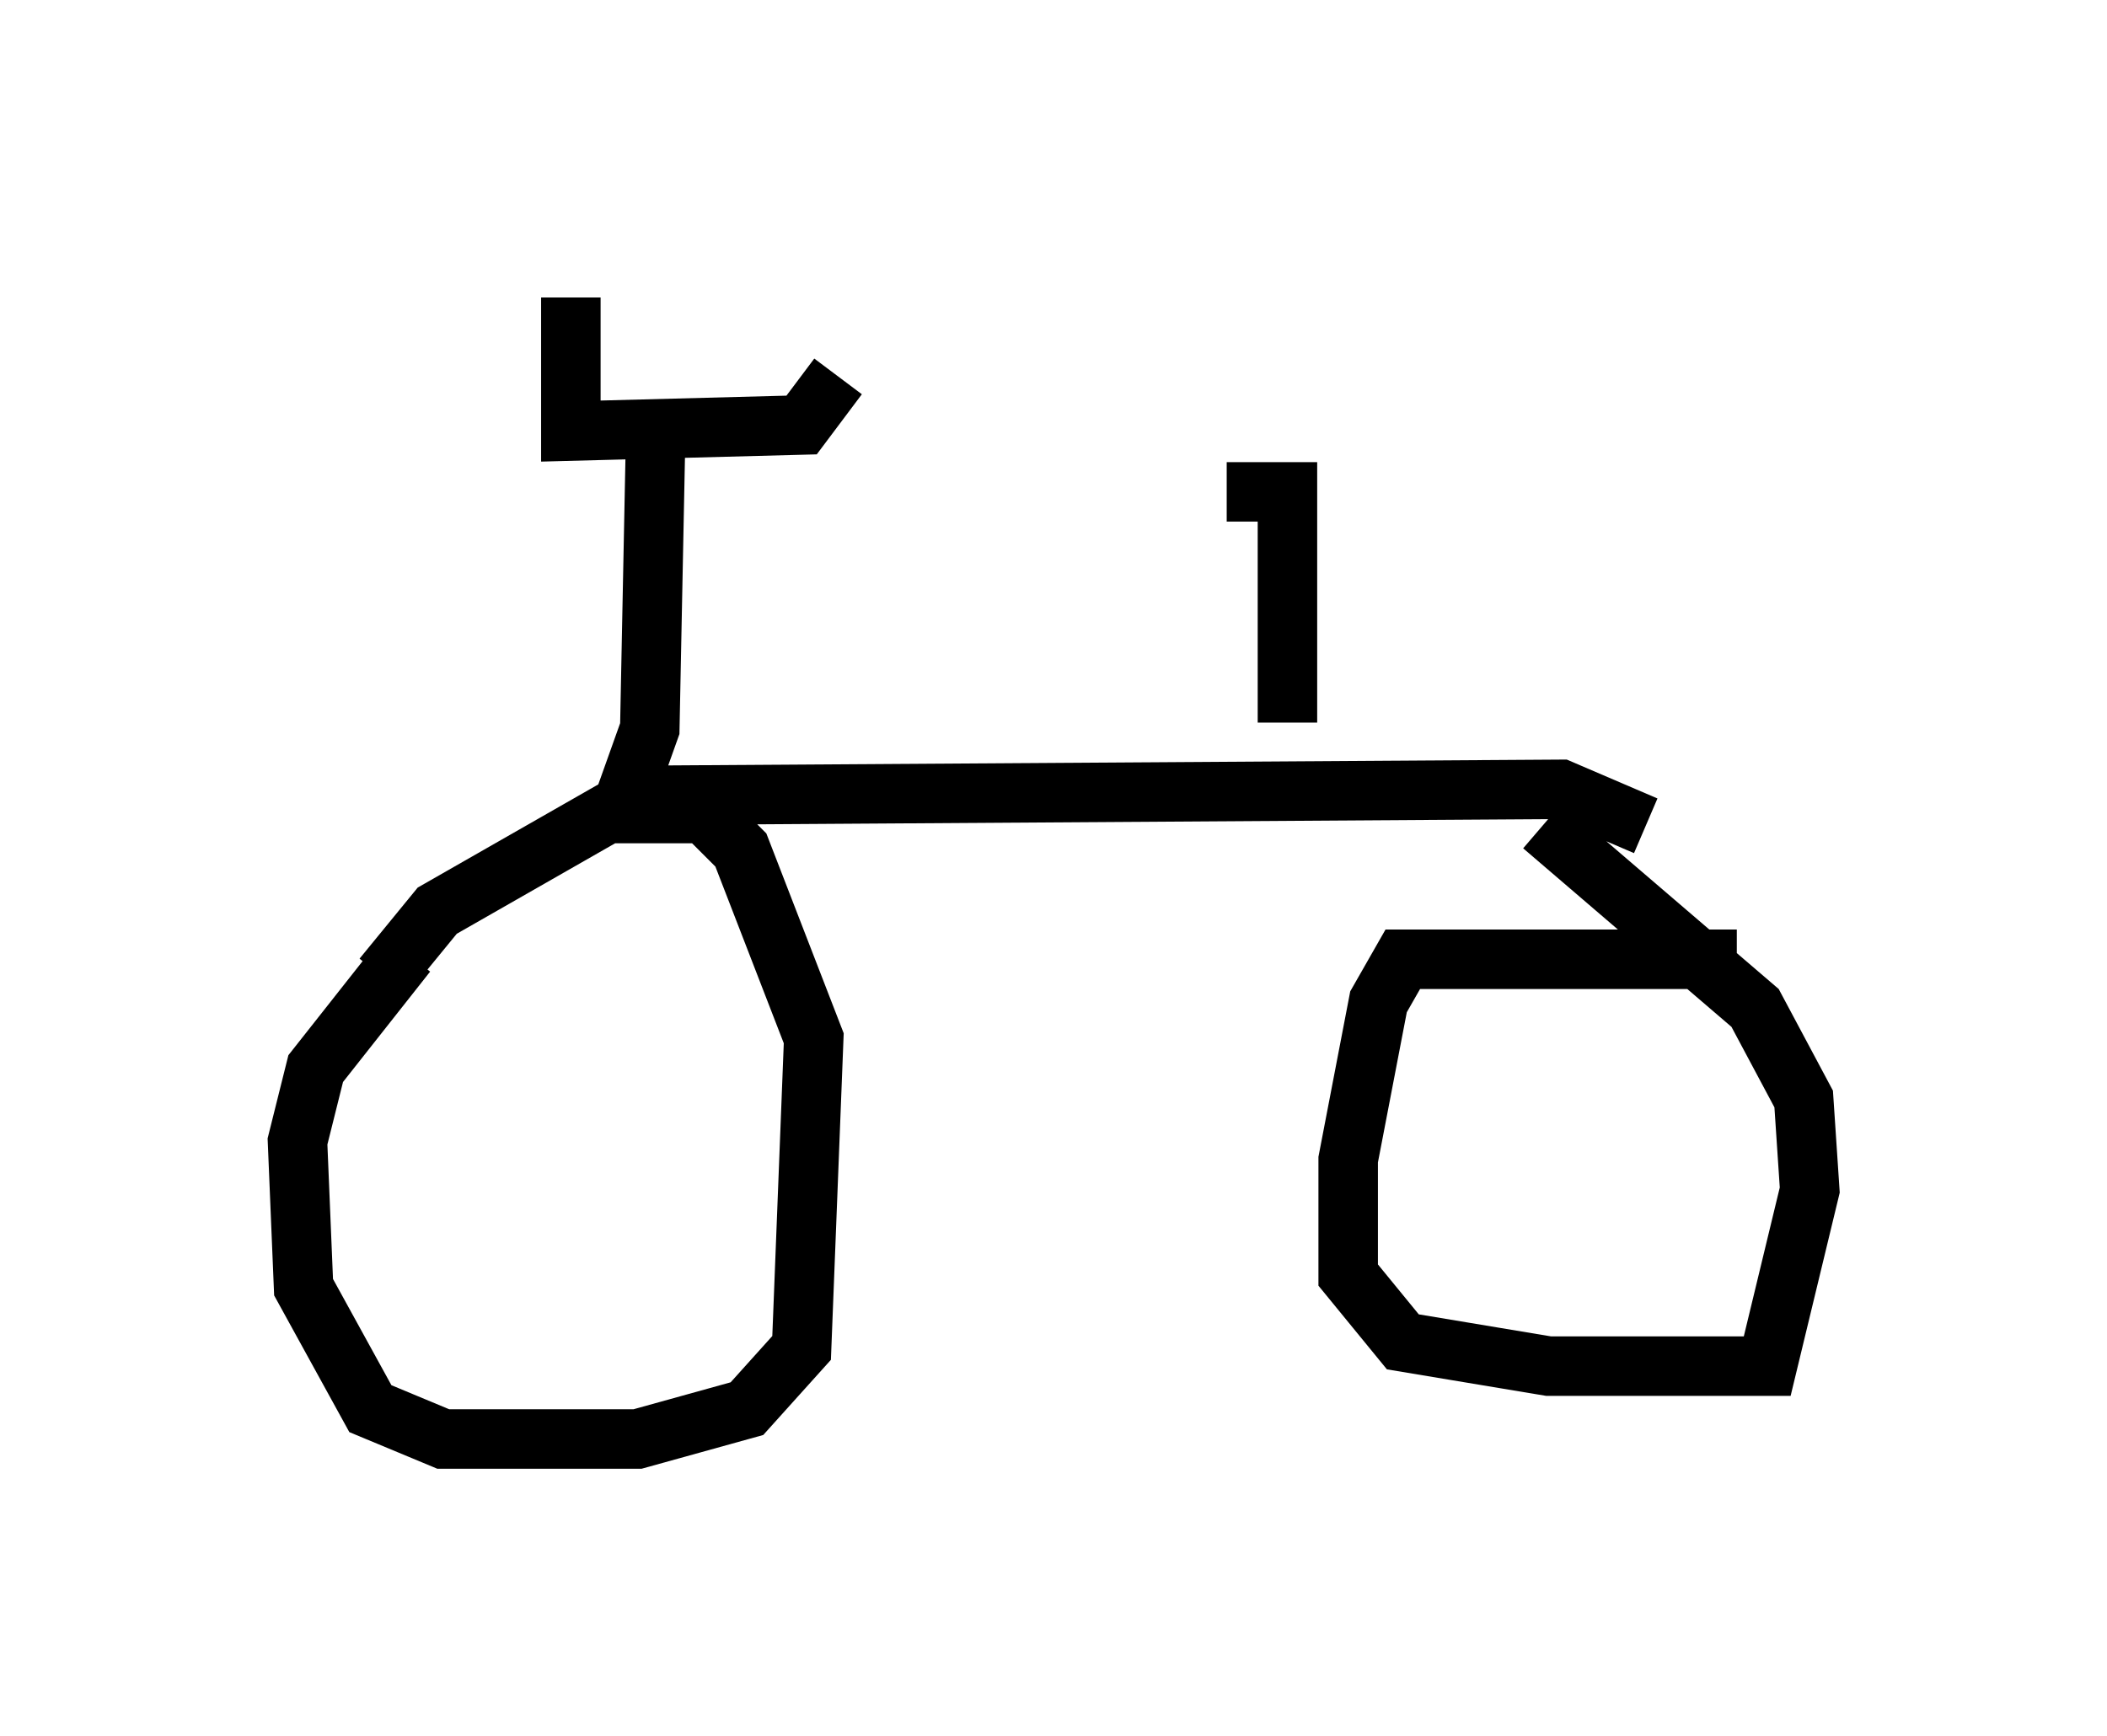 <?xml version="1.0" encoding="utf-8" ?>
<svg baseProfile="full" height="29.192" version="1.1" width="35.419" xmlns="http://www.w3.org/2000/svg" xmlns:ev="http://www.w3.org/2001/xml-events" xmlns:xlink="http://www.w3.org/1999/xlink"><defs /><rect fill="white" height="29.192" width="35.419" x="0" y="0" /><path d="M8.471, 14.902 m-1.633, 1.123 l-1.531, 1.94 -0.306, 1.225 l0.102, 2.45 1.123, 2.042 l1.225, 0.51 3.267, 0.0 l1.838, -0.51 0.919, -1.021 l0.204, -5.206 -1.225, -3.165 l-0.613, -0.613 -1.633, 0.0 l-2.858, 1.633 -0.919, 1.123 m22.765, -0.306 l-5.615, 0.0 -0.408, 0.715 l-0.51, 2.654 0.0, 1.94 l0.919, 1.123 2.45, 0.408 l3.675, 0.0 0.715, -2.96 l-0.102, -1.531 -0.817, -1.531 l-3.573, -3.063 m-16.334, -8.881 l0.0, 2.246 3.879, -0.102 l0.613, -0.817 m-3.063, 0.817 l-0.102, 5.104 -0.51, 1.429 m0.204, -0.306 l15.619, -0.102 1.429, 0.613 m-6.023, -1.735 l0.0, -3.879 -1.021, 0.0 " fill="none" stroke="black" stroke-width="1" /></svg>